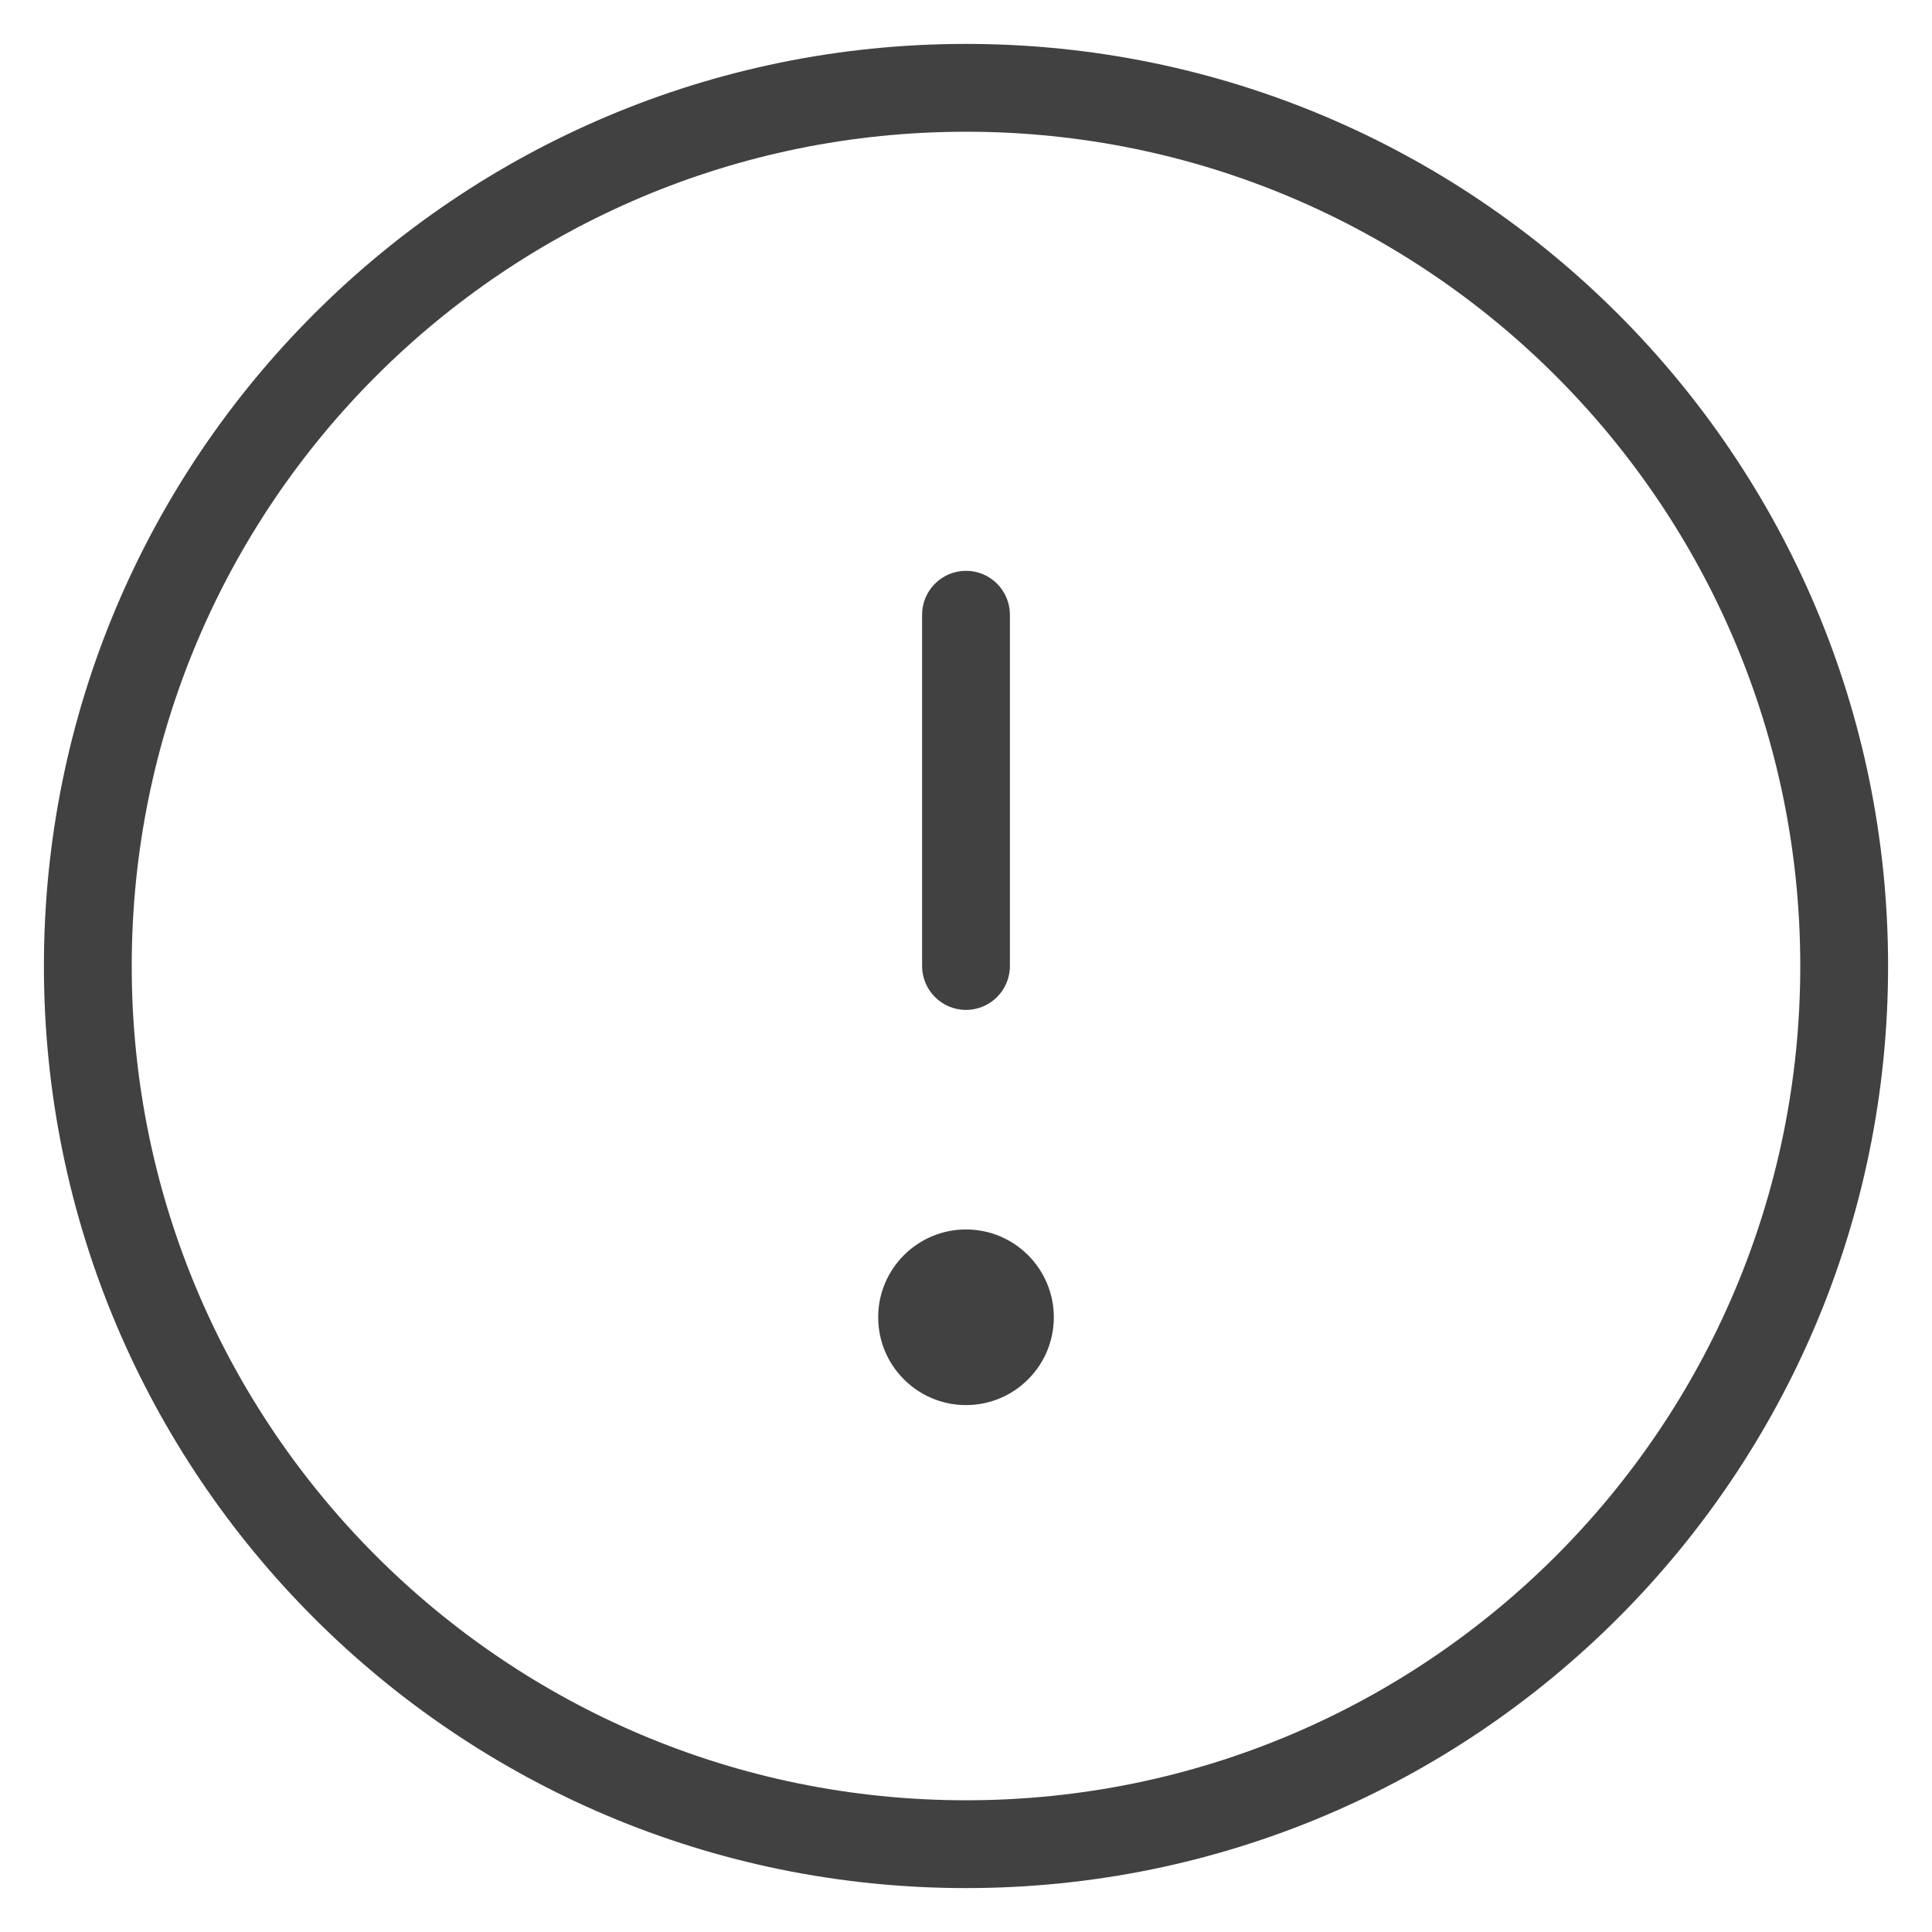 <svg width="22" height="22" viewBox="0 0 22 22" fill="none" xmlns="http://www.w3.org/2000/svg">
<path fill-rule="evenodd" clip-rule="evenodd" d="M0.5 11C0.5 5.201 5.201 0.5 11 0.5C16.799 0.5 21.5 5.201 21.5 11C21.5 16.799 16.799 21.5 11 21.5C5.201 21.5 0.5 16.799 0.5 11ZM11 1.5C5.753 1.5 1.5 5.753 1.5 11C1.5 16.247 5.753 20.5 11 20.5C16.247 20.5 20.5 16.247 20.5 11C20.5 5.753 16.247 1.5 11 1.5Z" fill="#414141"/>
<path fill-rule="evenodd" clip-rule="evenodd" d="M11 6.5C11.276 6.5 11.5 6.724 11.5 7V11C11.5 11.276 11.276 11.5 11 11.5C10.724 11.5 10.5 11.276 10.5 11V7C10.5 6.724 10.724 6.5 11 6.5Z" fill="#414141"/>
<path d="M12 15C12 15.552 11.552 16 11 16C10.448 16 10 15.552 10 15C10 14.448 10.448 14 11 14C11.552 14 12 14.448 12 15Z" fill="#414141"/>
</svg>
